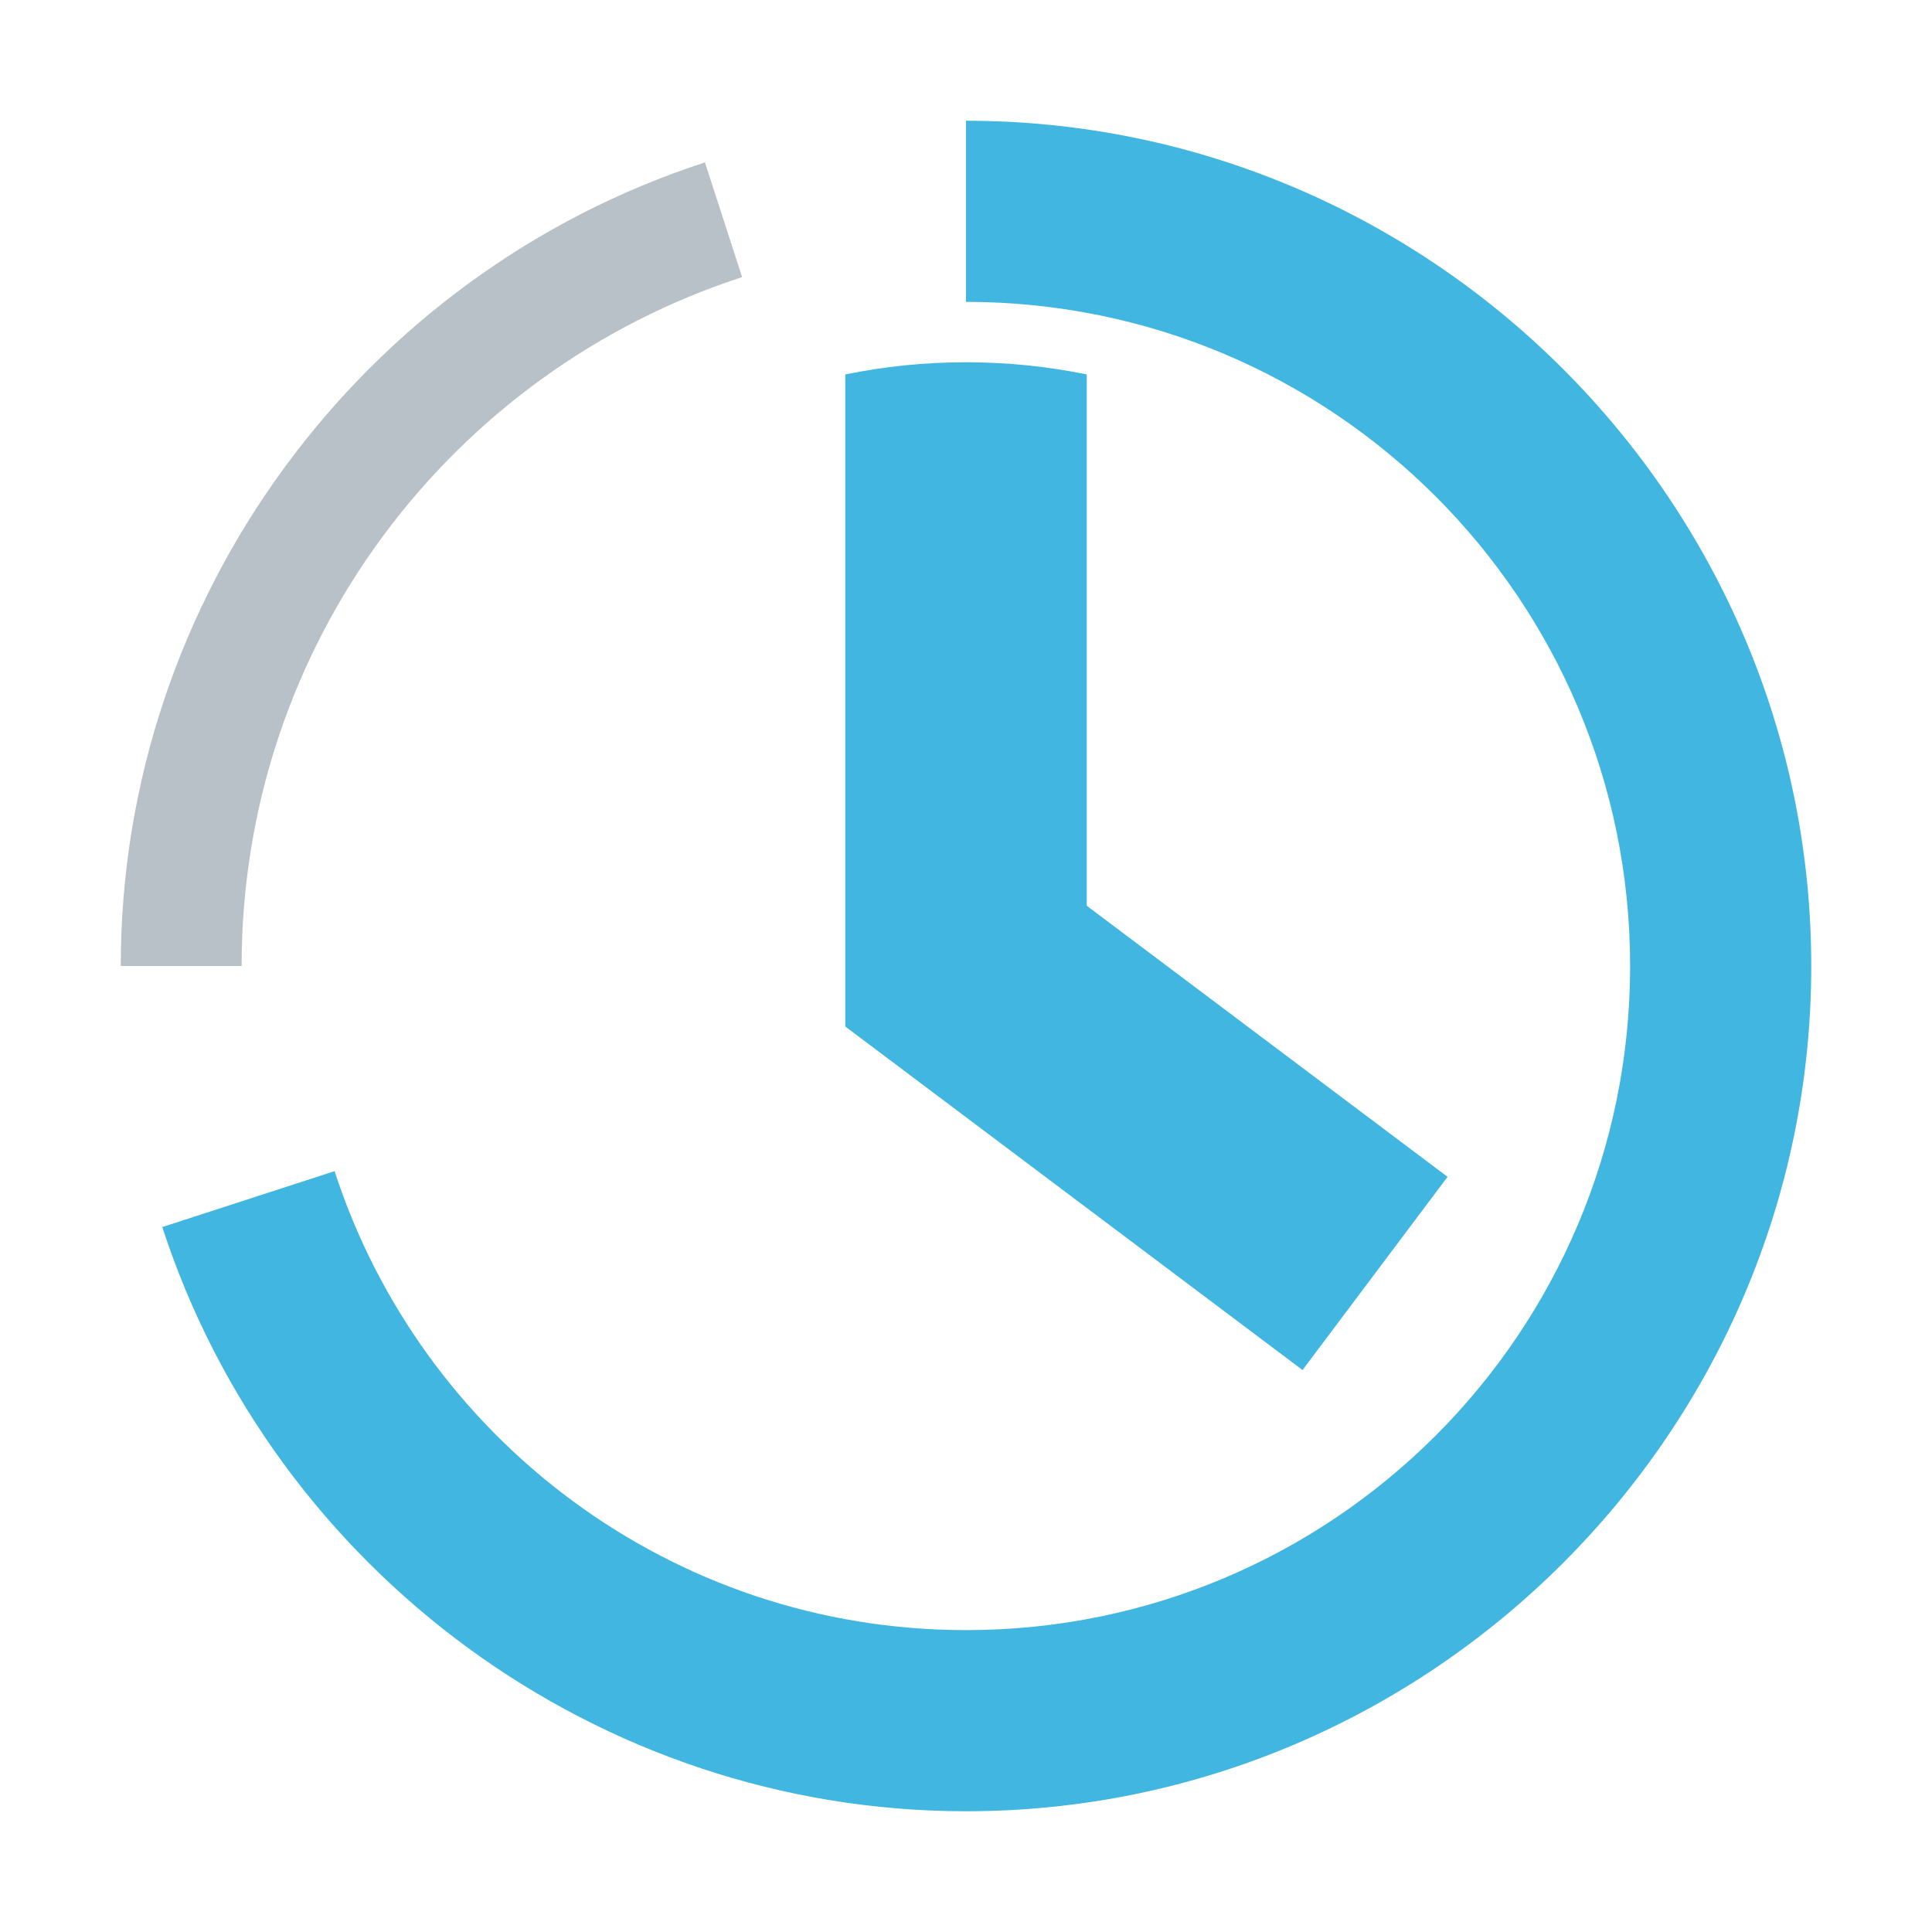 <svg xmlns="http://www.w3.org/2000/svg" width="16" height="16" viewBox="0 0 16 16">
  <g id="loading7" fill="none" fill-rule="evenodd" stroke="none" stroke-width="1">
    <path id="Fill-2" fill="#9AA7B0" d="M6.146,2.295 L5.838,1.345 C3.001,2.266 1,4.946 1,8 L2.001,8 C2.001,5.333 3.74,3.076 6.146,2.295" opacity=".7"/>
    <g id="Group" fill="#40B6E0" transform="translate(1.344 1)">
      <path id="Fill-4" d="M6.656,0 L6.656,1.5 C9.694,1.5 12.156,3.962 12.156,7 C12.156,10.038 9.694,12.5 6.656,12.5 C4.212,12.5 2.142,10.904 1.427,8.699 L-2.57571742e-14,9.162 C0.925,12.006 3.609,14 6.656,14 C10.504,14 13.656,10.855 13.656,7 C13.656,3.148 10.507,0 6.656,0"/>
      <path id="Fill-6" d="M5.656,7.501 L9.443,10.346 L10.644,8.746 L7.656,6.501 L7.656,2.101 C7.333,2.035 6.999,2 6.656,2 C6.313,2 5.979,2.035 5.656,2.101 L5.656,7.501 Z"/>
    </g>
  </g>
</svg>
